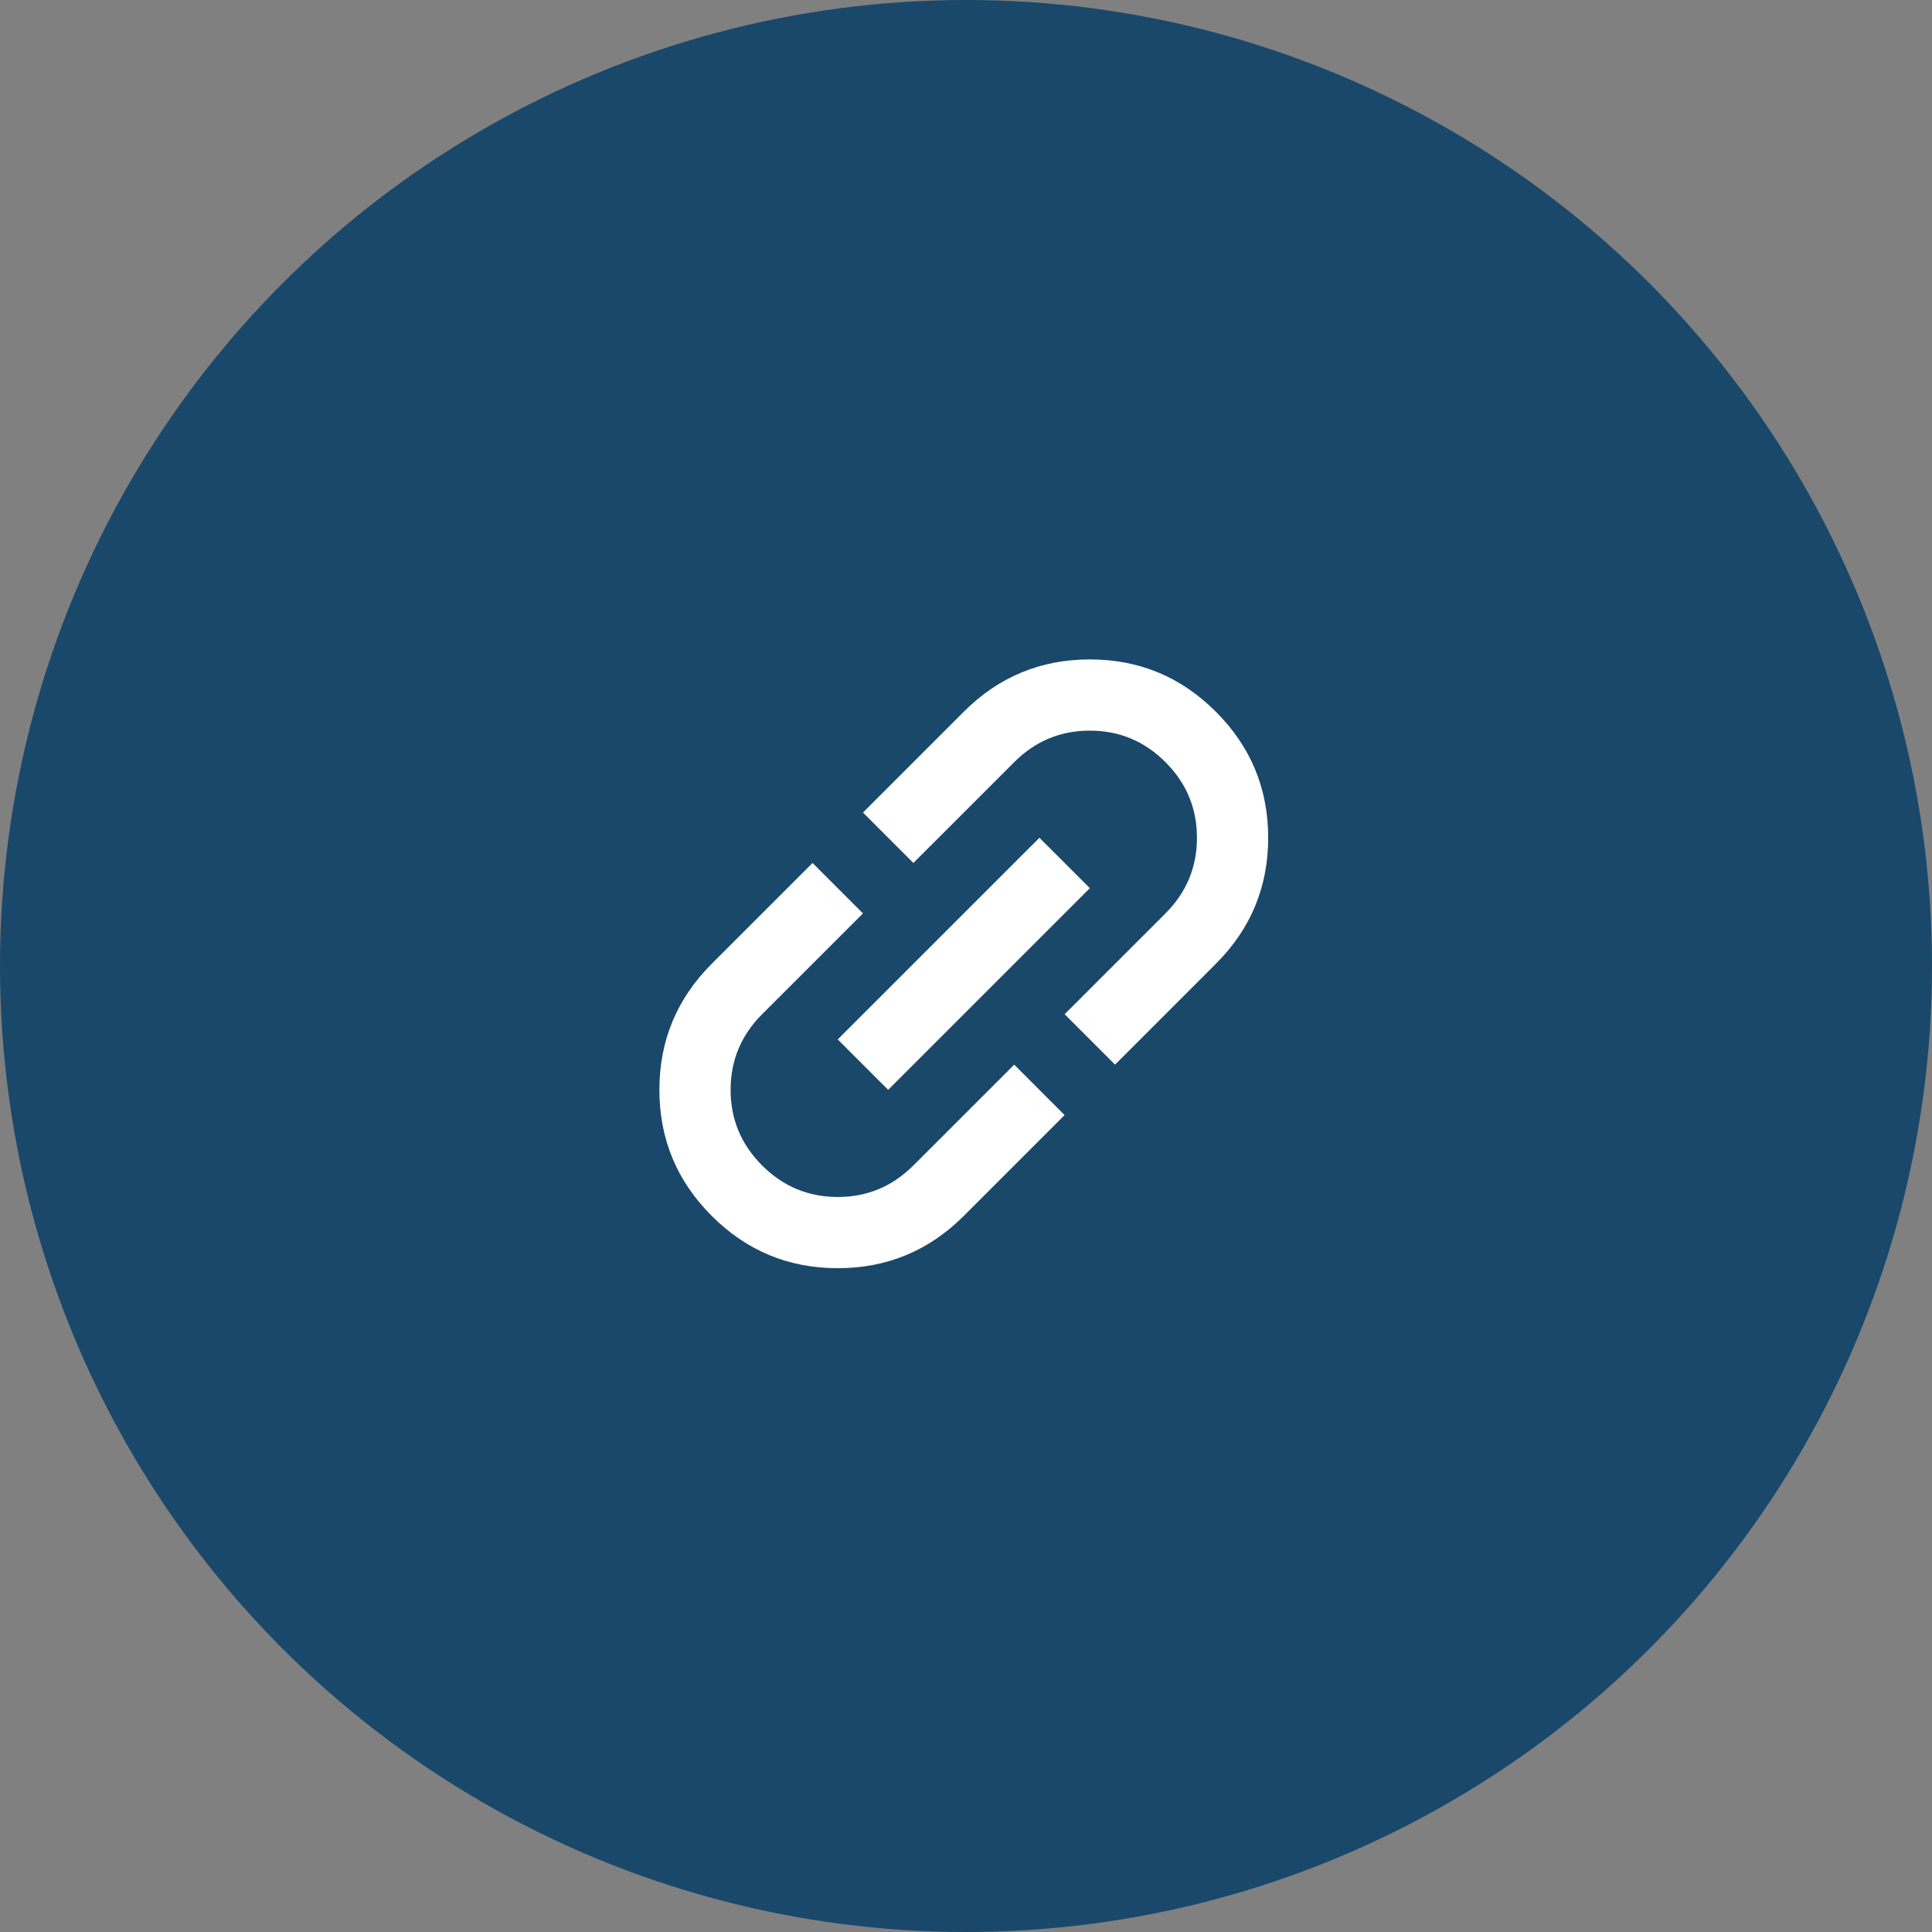 <svg width="70" height="70" viewBox="0 0 70 70" fill="none" xmlns="http://www.w3.org/2000/svg">
<rect x="0" y="0" width="70" height="70" fill="#808080" stroke="none"/>
<circle cx="35" cy="35" r="35" fill="#19486A"/>
<g clip-path="url(#clip0_2902_24715)">
<path d="M38.573 40.401L34.92 44.054C33.657 45.317 32.134 45.949 30.353 45.949C28.572 45.949 27.05 45.317 25.787 44.054C24.523 42.791 23.891 41.268 23.891 39.487C23.891 37.706 24.523 36.184 25.787 34.92L29.44 31.267L31.267 33.094L27.613 36.747C26.852 37.508 26.471 38.422 26.471 39.487C26.471 40.553 26.852 41.466 27.613 42.227C28.374 42.988 29.288 43.369 30.353 43.369C31.419 43.369 32.332 42.988 33.093 42.227L36.747 38.574L38.573 40.401ZM32.18 39.487L30.353 37.66L37.66 30.354L39.487 32.18L32.18 39.487ZM40.4 38.574L38.573 36.747L42.227 33.094C42.988 32.333 43.368 31.419 43.368 30.354C43.368 29.288 42.988 28.375 42.227 27.614C41.466 26.853 40.552 26.472 39.487 26.472C38.421 26.472 37.508 26.853 36.747 27.614L33.093 31.267L31.267 29.44L34.92 25.787C36.183 24.523 37.706 23.892 39.487 23.892C41.268 23.892 42.79 24.523 44.053 25.787C45.317 27.05 45.949 28.573 45.949 30.354C45.949 32.135 45.317 33.657 44.053 34.92L40.4 38.574Z" fill="white"/>
</g>
<defs>
<clipPath id="clip0_2902_24715">
<rect width="31" height="31" fill="white" transform="translate(13 34.92) rotate(-45)"/>
</clipPath>
</defs>
</svg>
